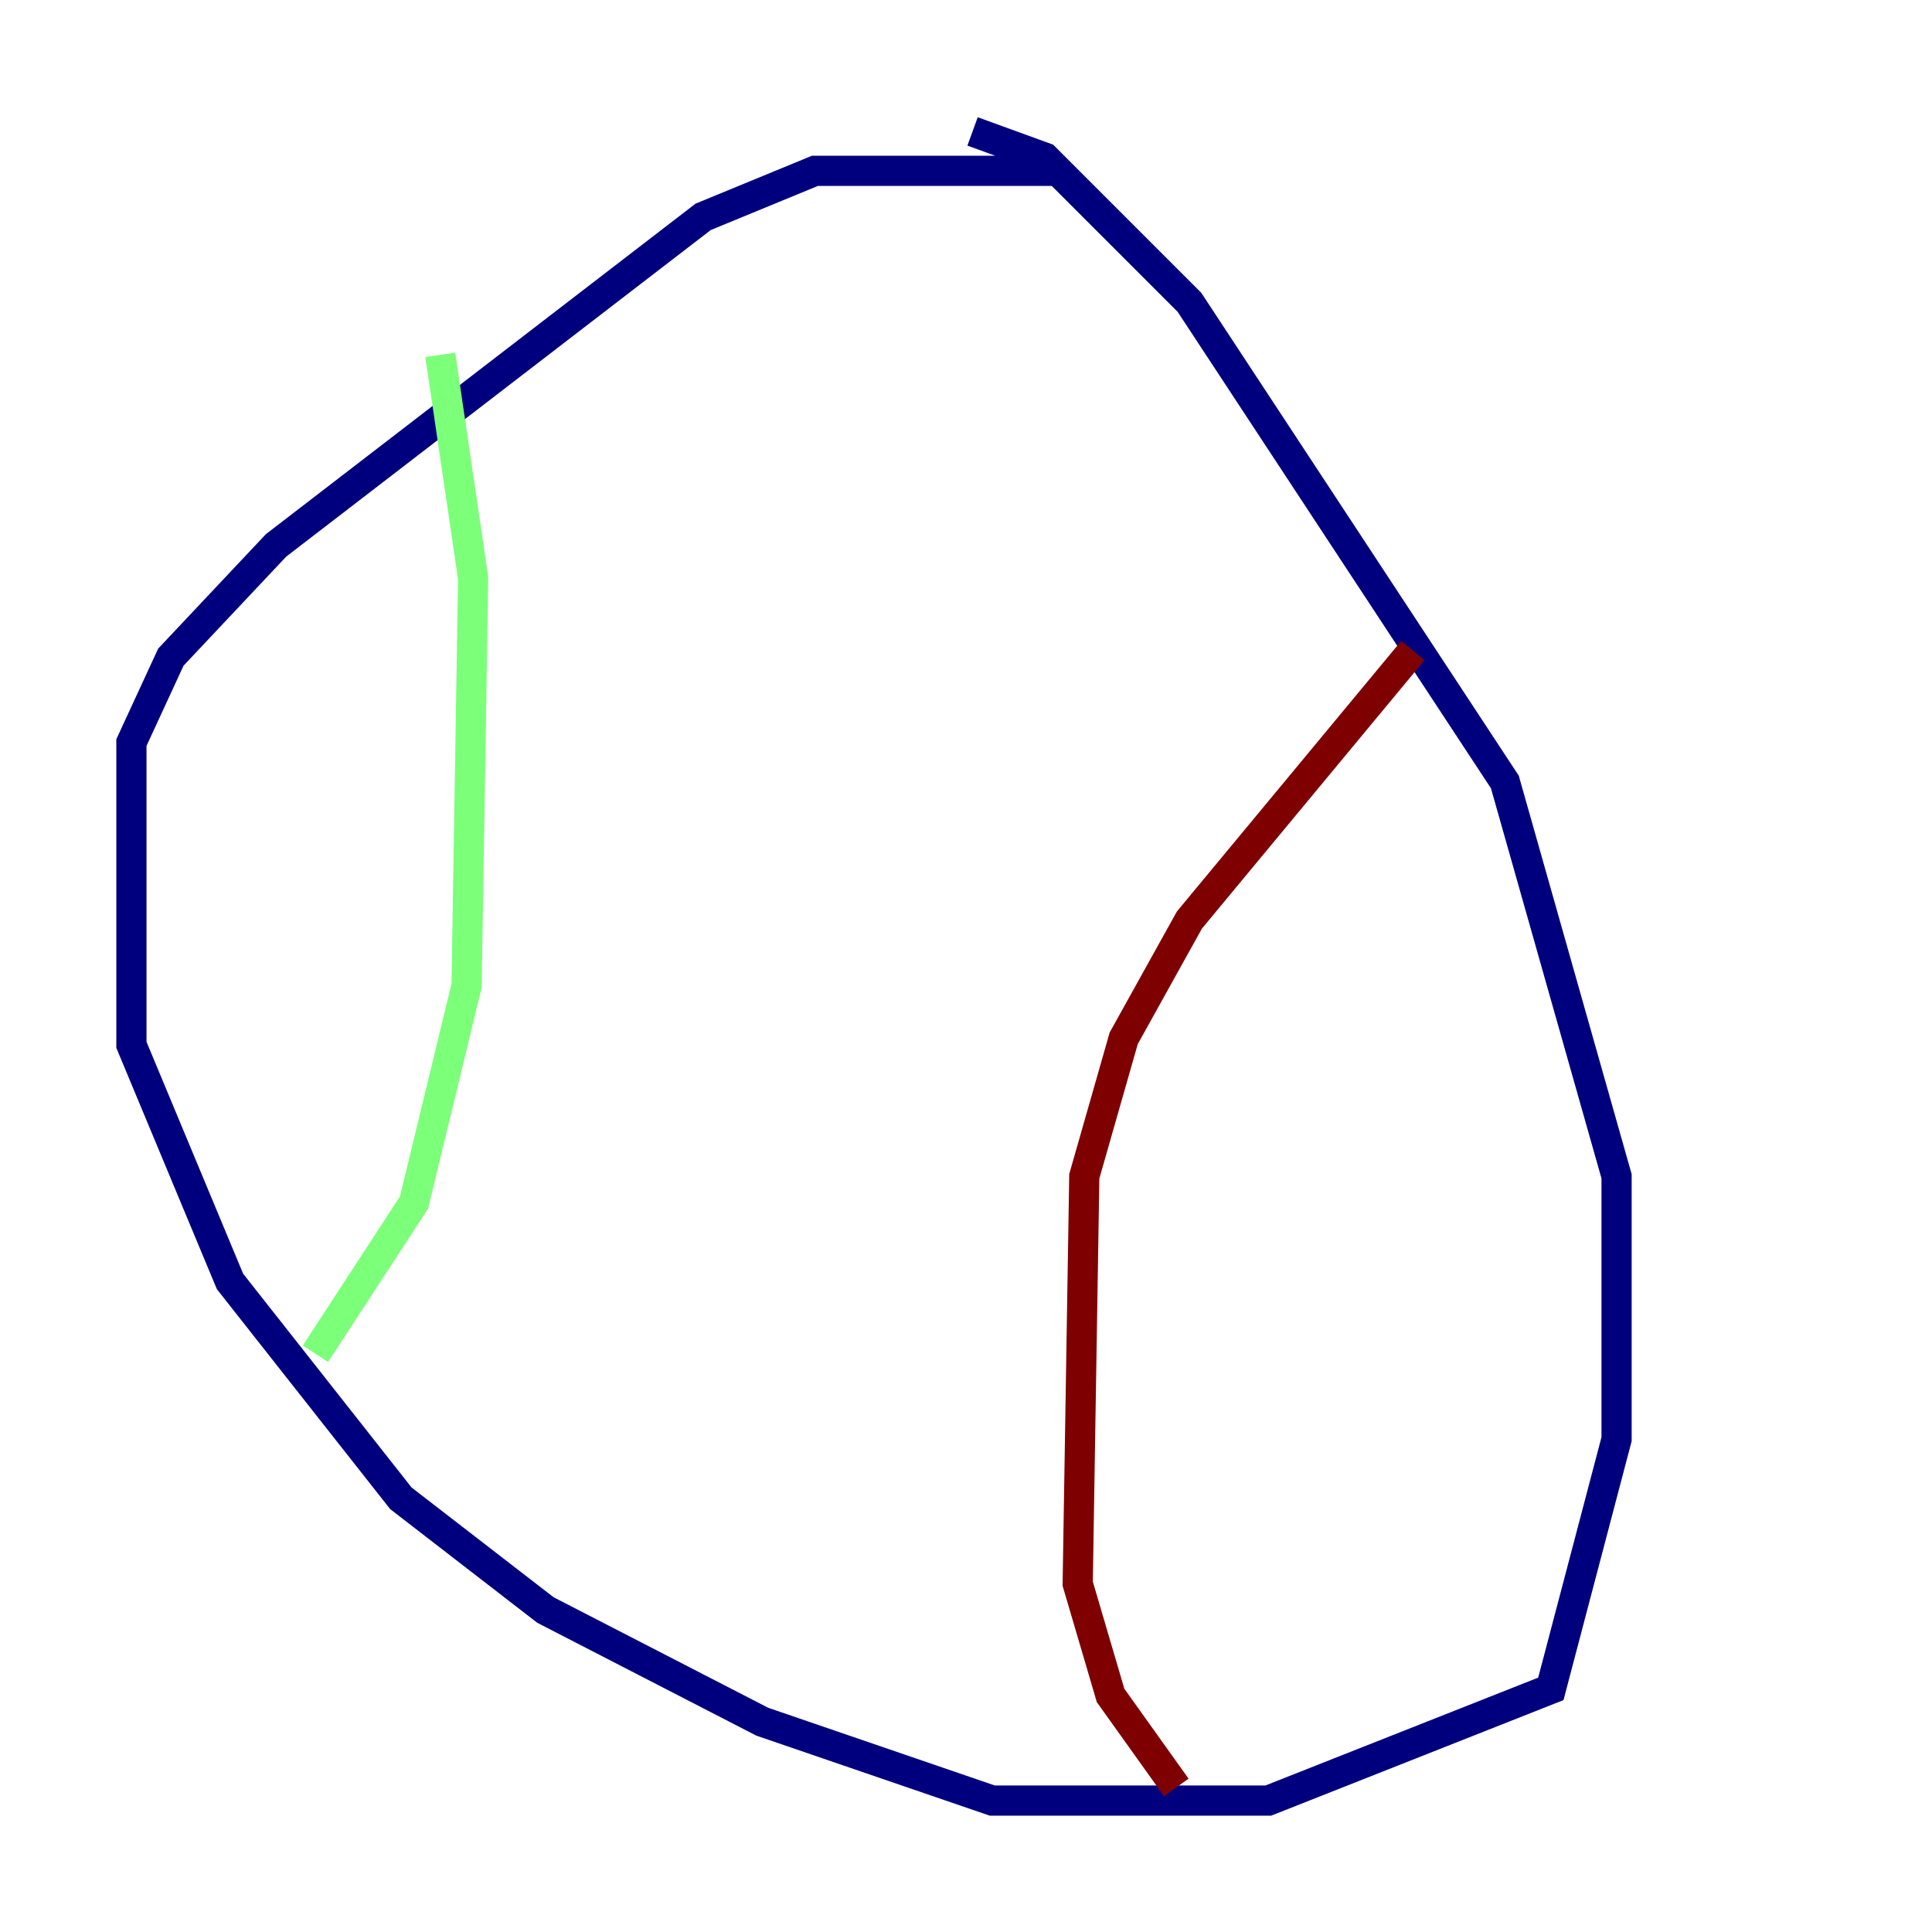 <?xml version="1.0" encoding="utf-8" ?>
<svg baseProfile="tiny" height="128" version="1.2" viewBox="0,0,128,128" width="128" xmlns="http://www.w3.org/2000/svg" xmlns:ev="http://www.w3.org/2001/xml-events" xmlns:xlink="http://www.w3.org/1999/xlink"><defs /><polyline fill="none" points="70.531,11.32 53.986,11.32 46.585,14.367 18.286,36.136 11.32,43.537 8.707,49.197 8.707,69.225 15.238,84.898 26.558,99.265 36.136,106.667 50.503,114.068 65.742,119.293 84.027,119.293 102.748,111.891 107.102,95.347 107.102,77.932 99.701,51.809 78.803,20.027 69.225,10.449 64.435,8.707" stroke="#00007f" stroke-width="2" /><polyline fill="none" points="29.17,23.51 31.347,38.313 30.912,65.306 27.429,79.674 20.898,89.687" stroke="#7cff79" stroke-width="2" /><polyline fill="none" points="93.605,43.102 78.803,60.952 74.449,68.789 71.837,77.932 71.401,104.925 73.578,112.326 77.932,118.422" stroke="#7f0000" stroke-width="2" /></svg>